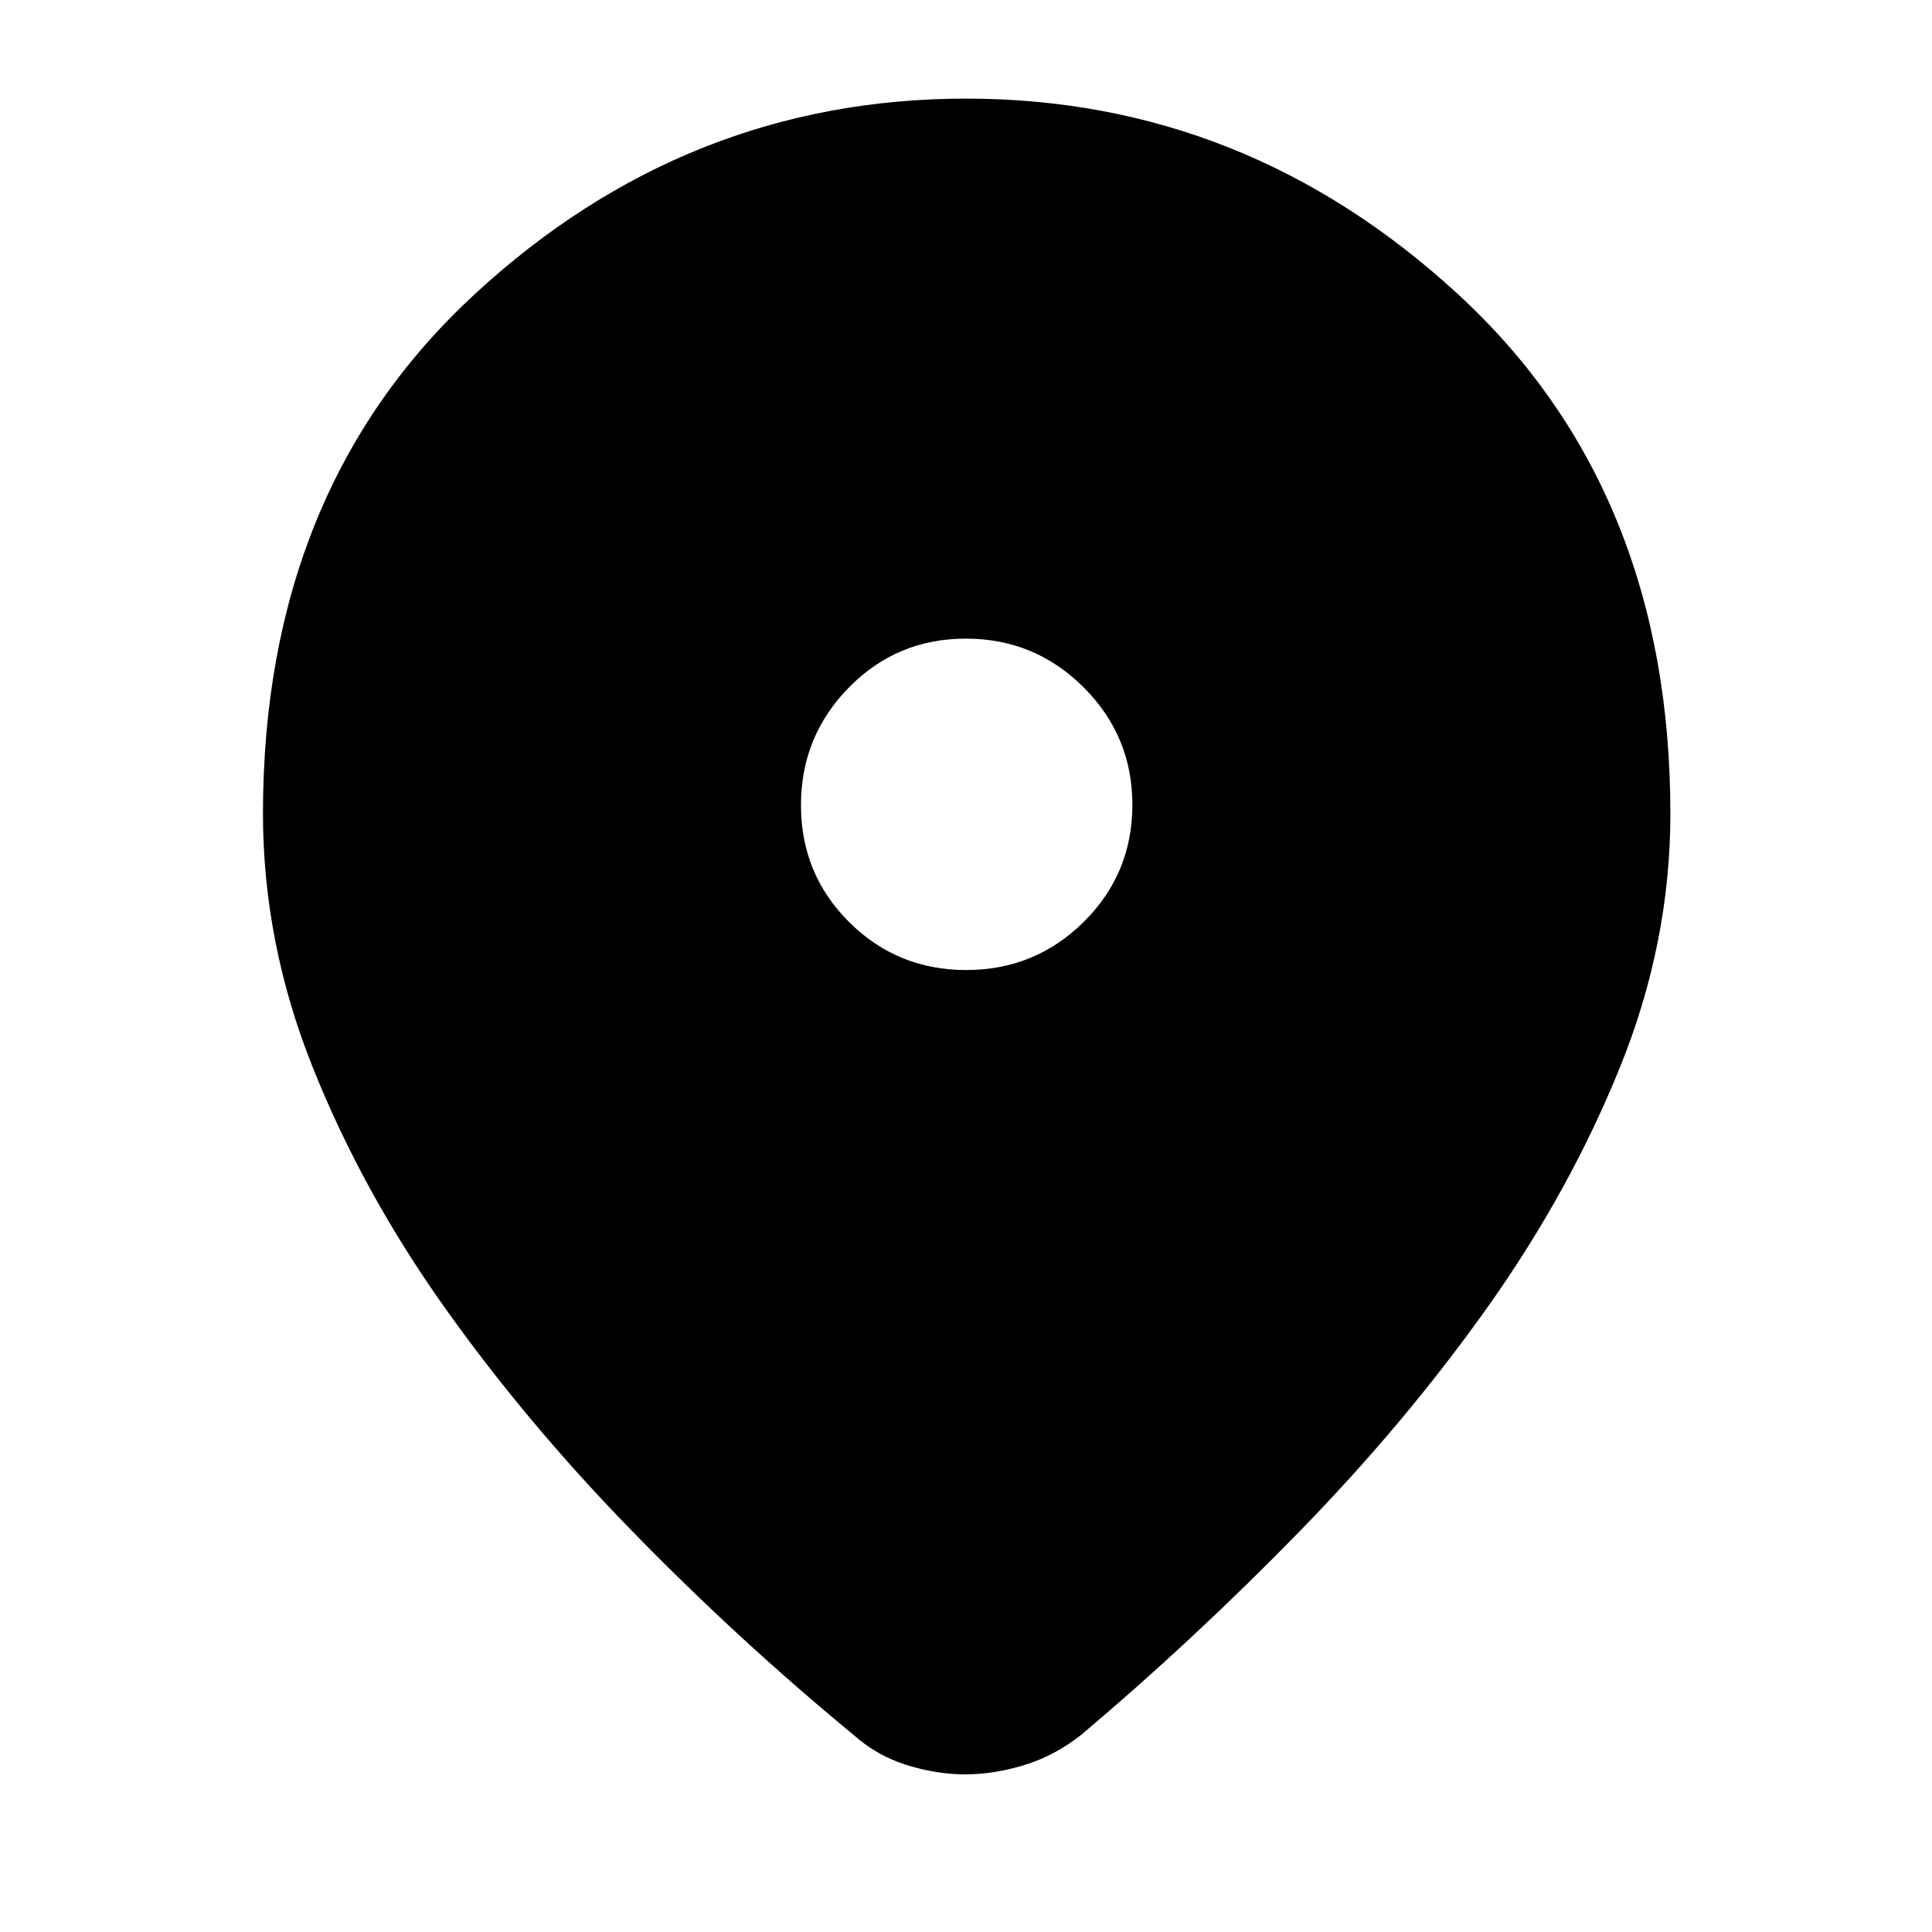 <svg xmlns="http://www.w3.org/2000/svg" height="40" viewBox="0 -960 960 960" width="40"><path d="M479.59-78.33q-14.26 0-29.18-4.67t-26.74-15.33Q367-145 314.33-198.98q-52.67-53.99-93.5-111.5Q180-368 155.33-429.79q-24.66-61.79-24.66-125.88 0-161.05 105.25-258.19Q341.17-911 480-911t244.41 97.14Q830-716.72 830-555.67q0 64.09-25 125.88-25 61.79-65.83 119.31-40.83 57.51-93.5 111.5Q593-145 537.67-98.33 524.38-87.67 509.12-83q-15.26 4.67-29.53 4.67Zm.5-399.67q34.24 0 58.41-23.92 24.17-23.92 24.17-58.17 0-34.24-24.26-58.41-24.25-24.17-58.5-24.17-34.24 0-58.08 24.26Q398-594.16 398-559.91q0 34.24 23.92 58.08Q445.84-478 480.09-478Z"/></svg>